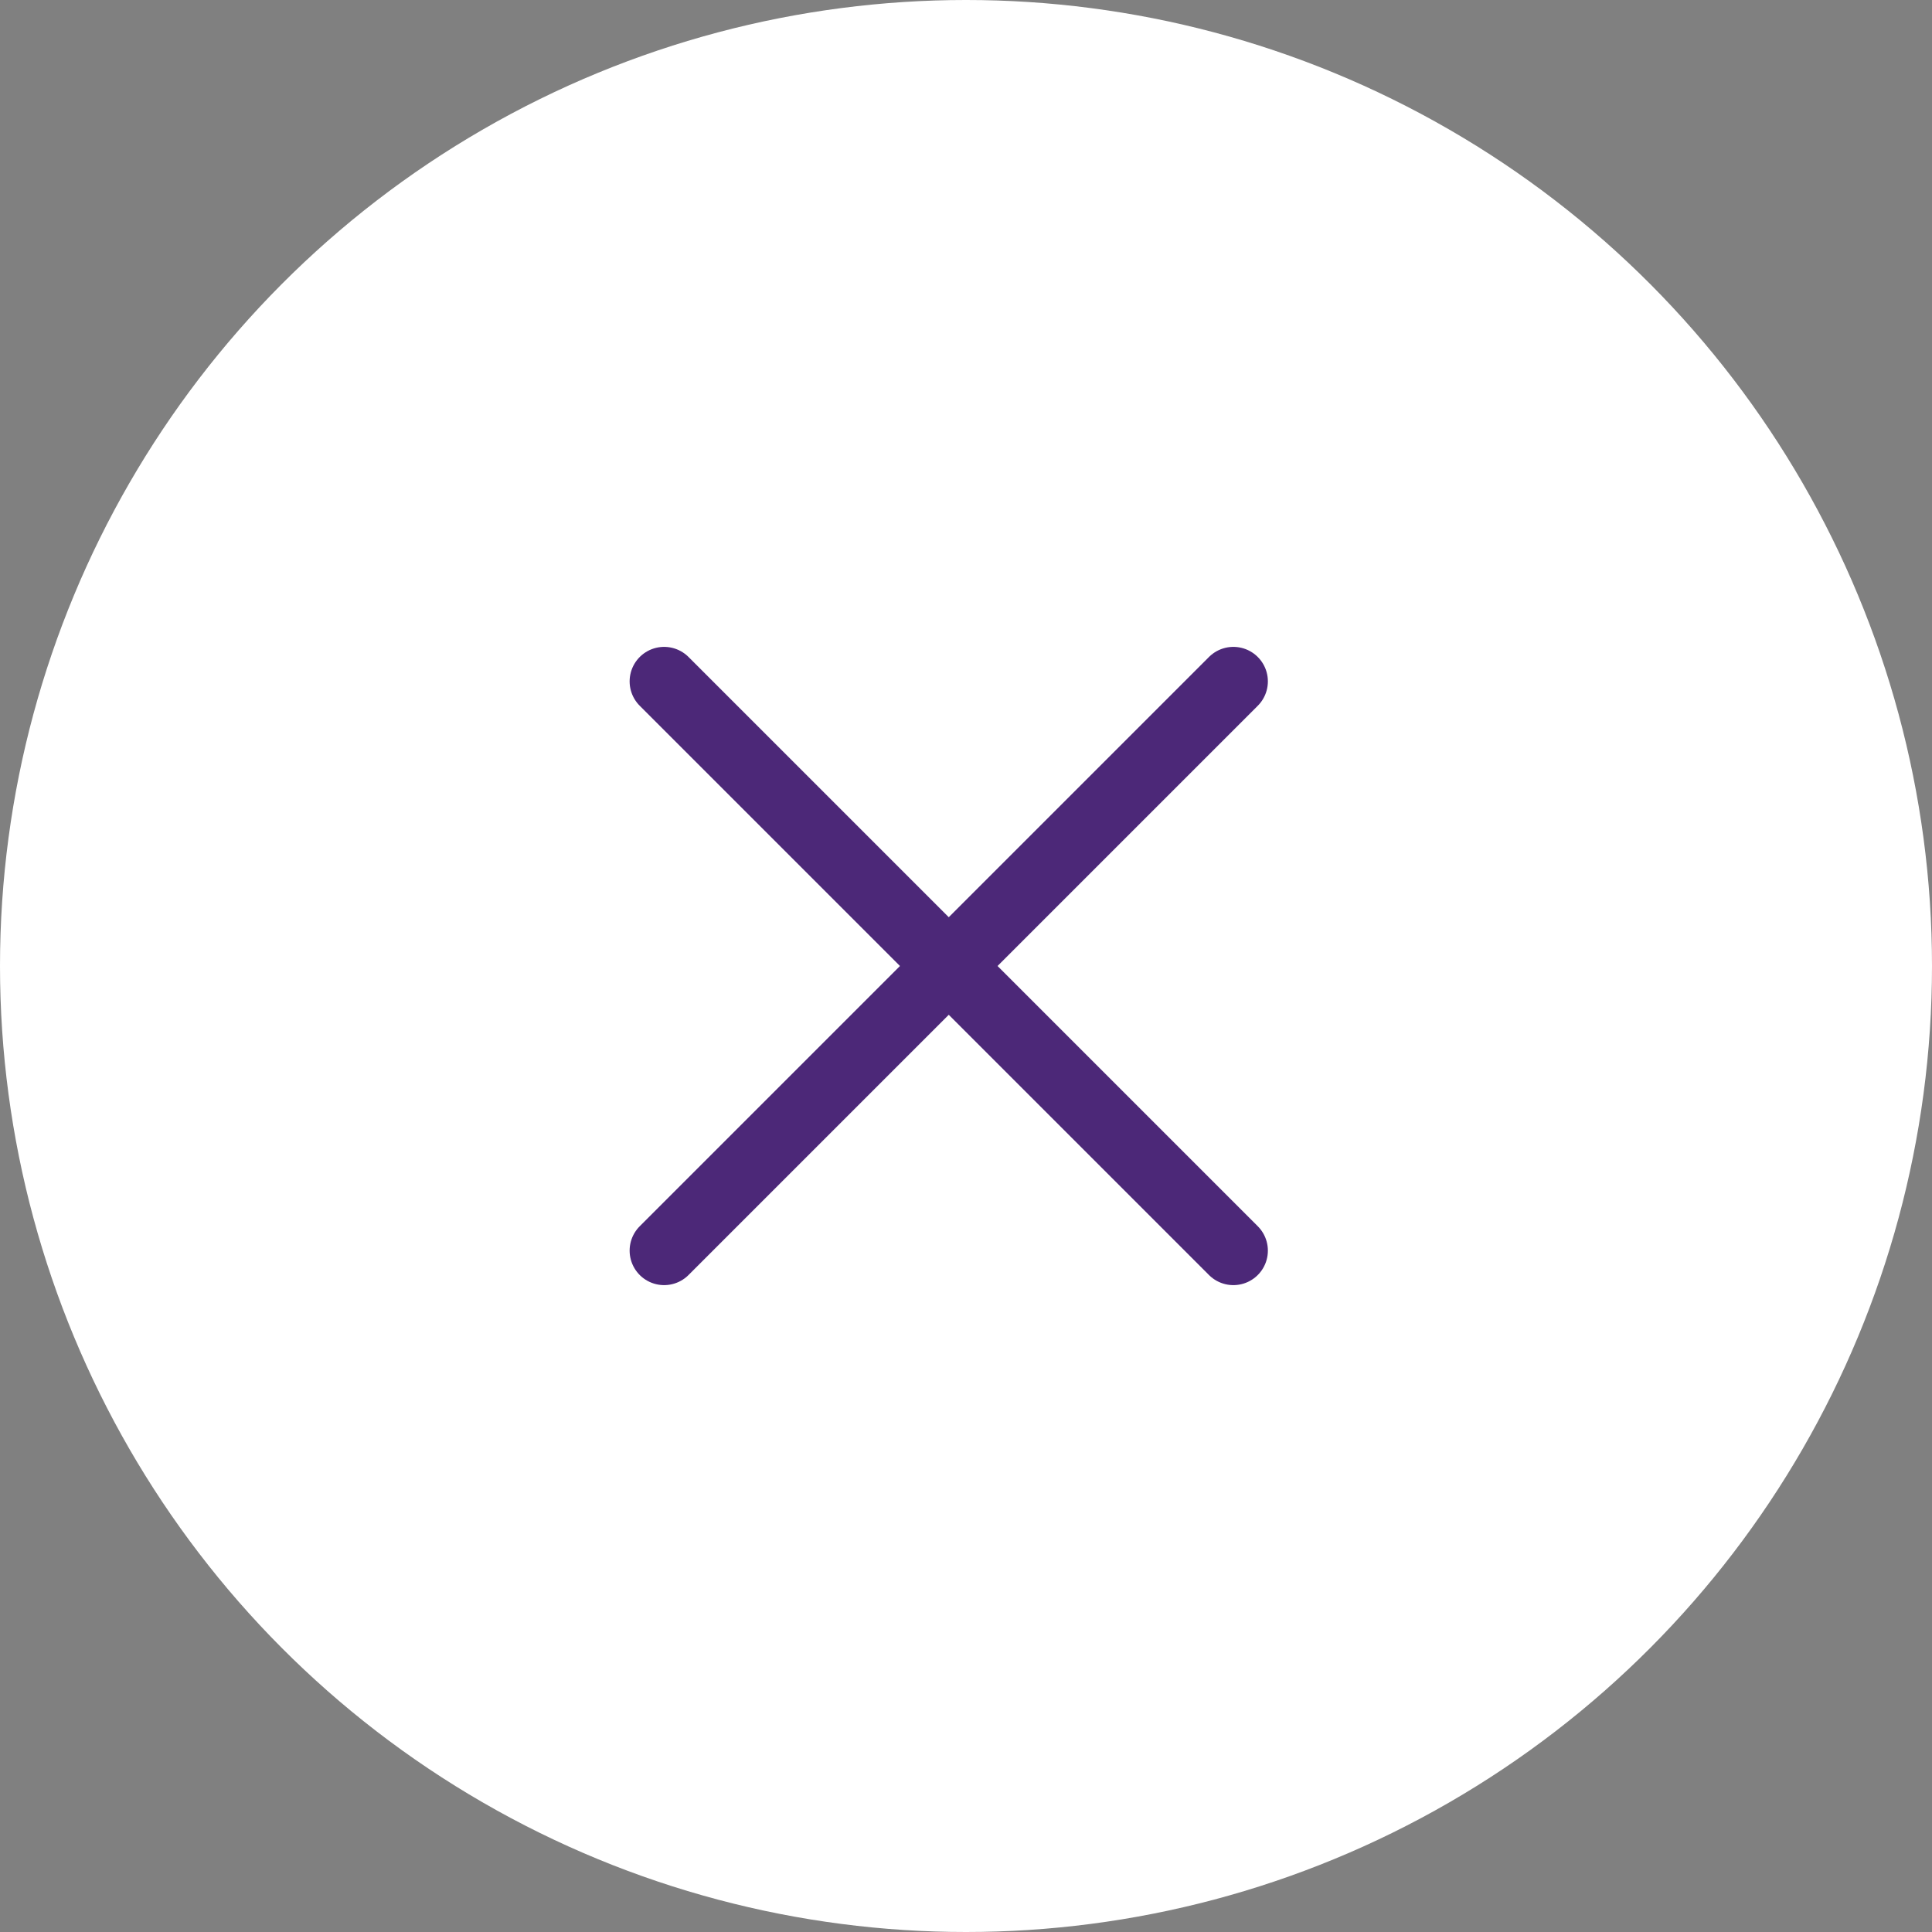 <svg xmlns="http://www.w3.org/2000/svg" width="56" height="56" viewBox="0 0 56 56">
  <rect x="0" y="0" width="56" height="56" fill="#808080" stroke="none"/>
  <g id="Group_24" data-name="Group 24" transform="translate(-160 -587)">
    <circle id="Ellipse_24" data-name="Ellipse 24" cx="28" cy="28" r="28" transform="translate(160 587)" fill="#fff"/>
    <g id="Group_10" data-name="Group 10" transform="translate(-141.25 576)">
      <line id="Line_11" data-name="Line 11" x1="16.5" y2="16.5" transform="translate(320.5 30.75)" fill="none" stroke="#4c2878" stroke-linecap="round" stroke-width="2"/>
      <line id="Line_12" data-name="Line 12" x1="16.5" y1="16.5" transform="translate(320.5 30.75)" fill="none" stroke="#4c2878" stroke-linecap="round" stroke-width="2"/>
    </g>
  </g>
</svg>
